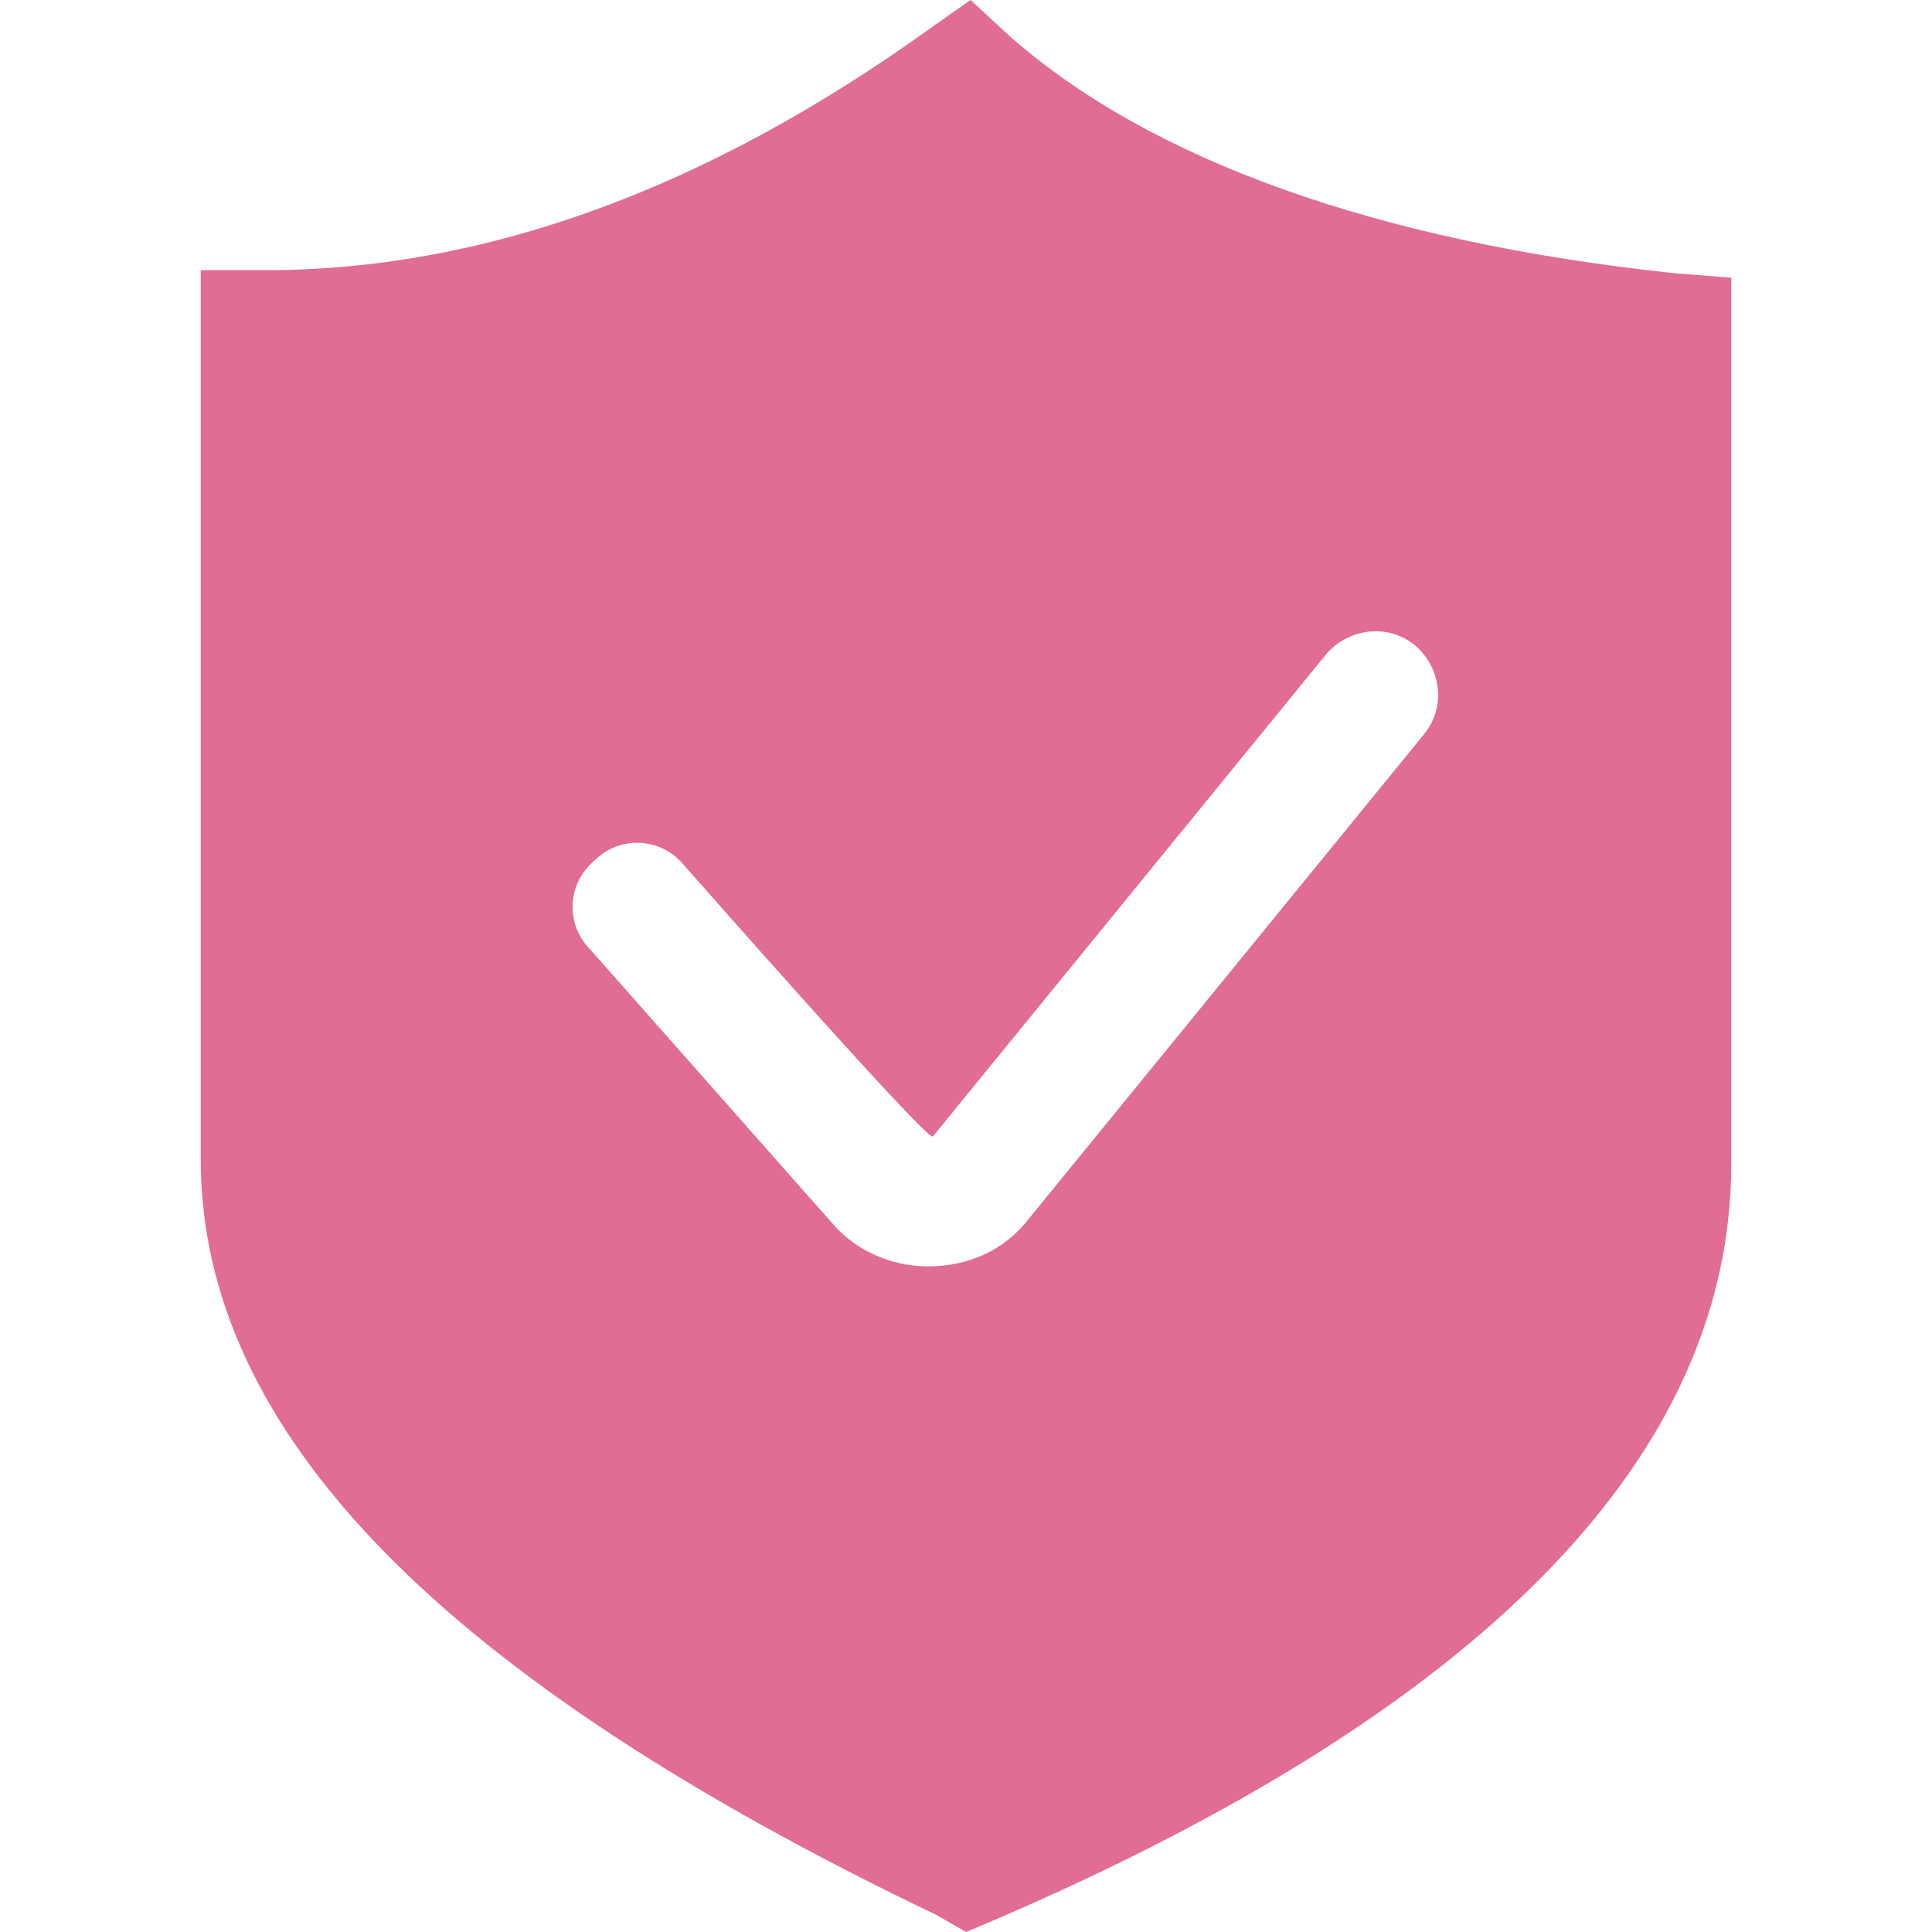 <?xml version="1.0" encoding="utf-8"?>
<!-- Generator: Adobe Illustrator 24.0.0, SVG Export Plug-In . SVG Version: 6.00 Build 0)  -->
<svg version="1.1" id="Layer_1" xmlns="http://www.w3.org/2000/svg" xmlns:xlink="http://www.w3.org/1999/xlink" x="0px" y="0px"
	 viewBox="0 0 128 128" style="enable-background:new 0 0 128 128;" xml:space="preserve">
<style type="text/css">
	.st0{fill:#E16C96;}
</style>
<path class="st0" d="M110.9,18.1c-19.7-2.1-34.7-7.5-44-15.7L64.3,0l-2.7,1.9c-14.9,10.7-29.6,16-44,16h-4.3v58.9
	c0,18.1,16,34.4,48.8,50.1L64,128l1.9-0.8c32.3-13.9,48.8-30.7,48.8-50.1V18.4L110.9,18.1z M94.3,48.7l-26.1,32
	c-1.6,2.1-4,3.2-6.7,3.2c-2.4,0-4.8-1-6.4-2.9l-16-18.1c-1.6-1.6-1.6-4.3,0.3-5.9c1.6-1.6,4.3-1.6,5.9,0.3c0,0,16,18.2,16.5,18
	l26.1-32c1.4-1.6,4-2.1,5.9-0.5C95.4,44.2,95.9,46.8,94.3,48.7z"/>
</svg>
